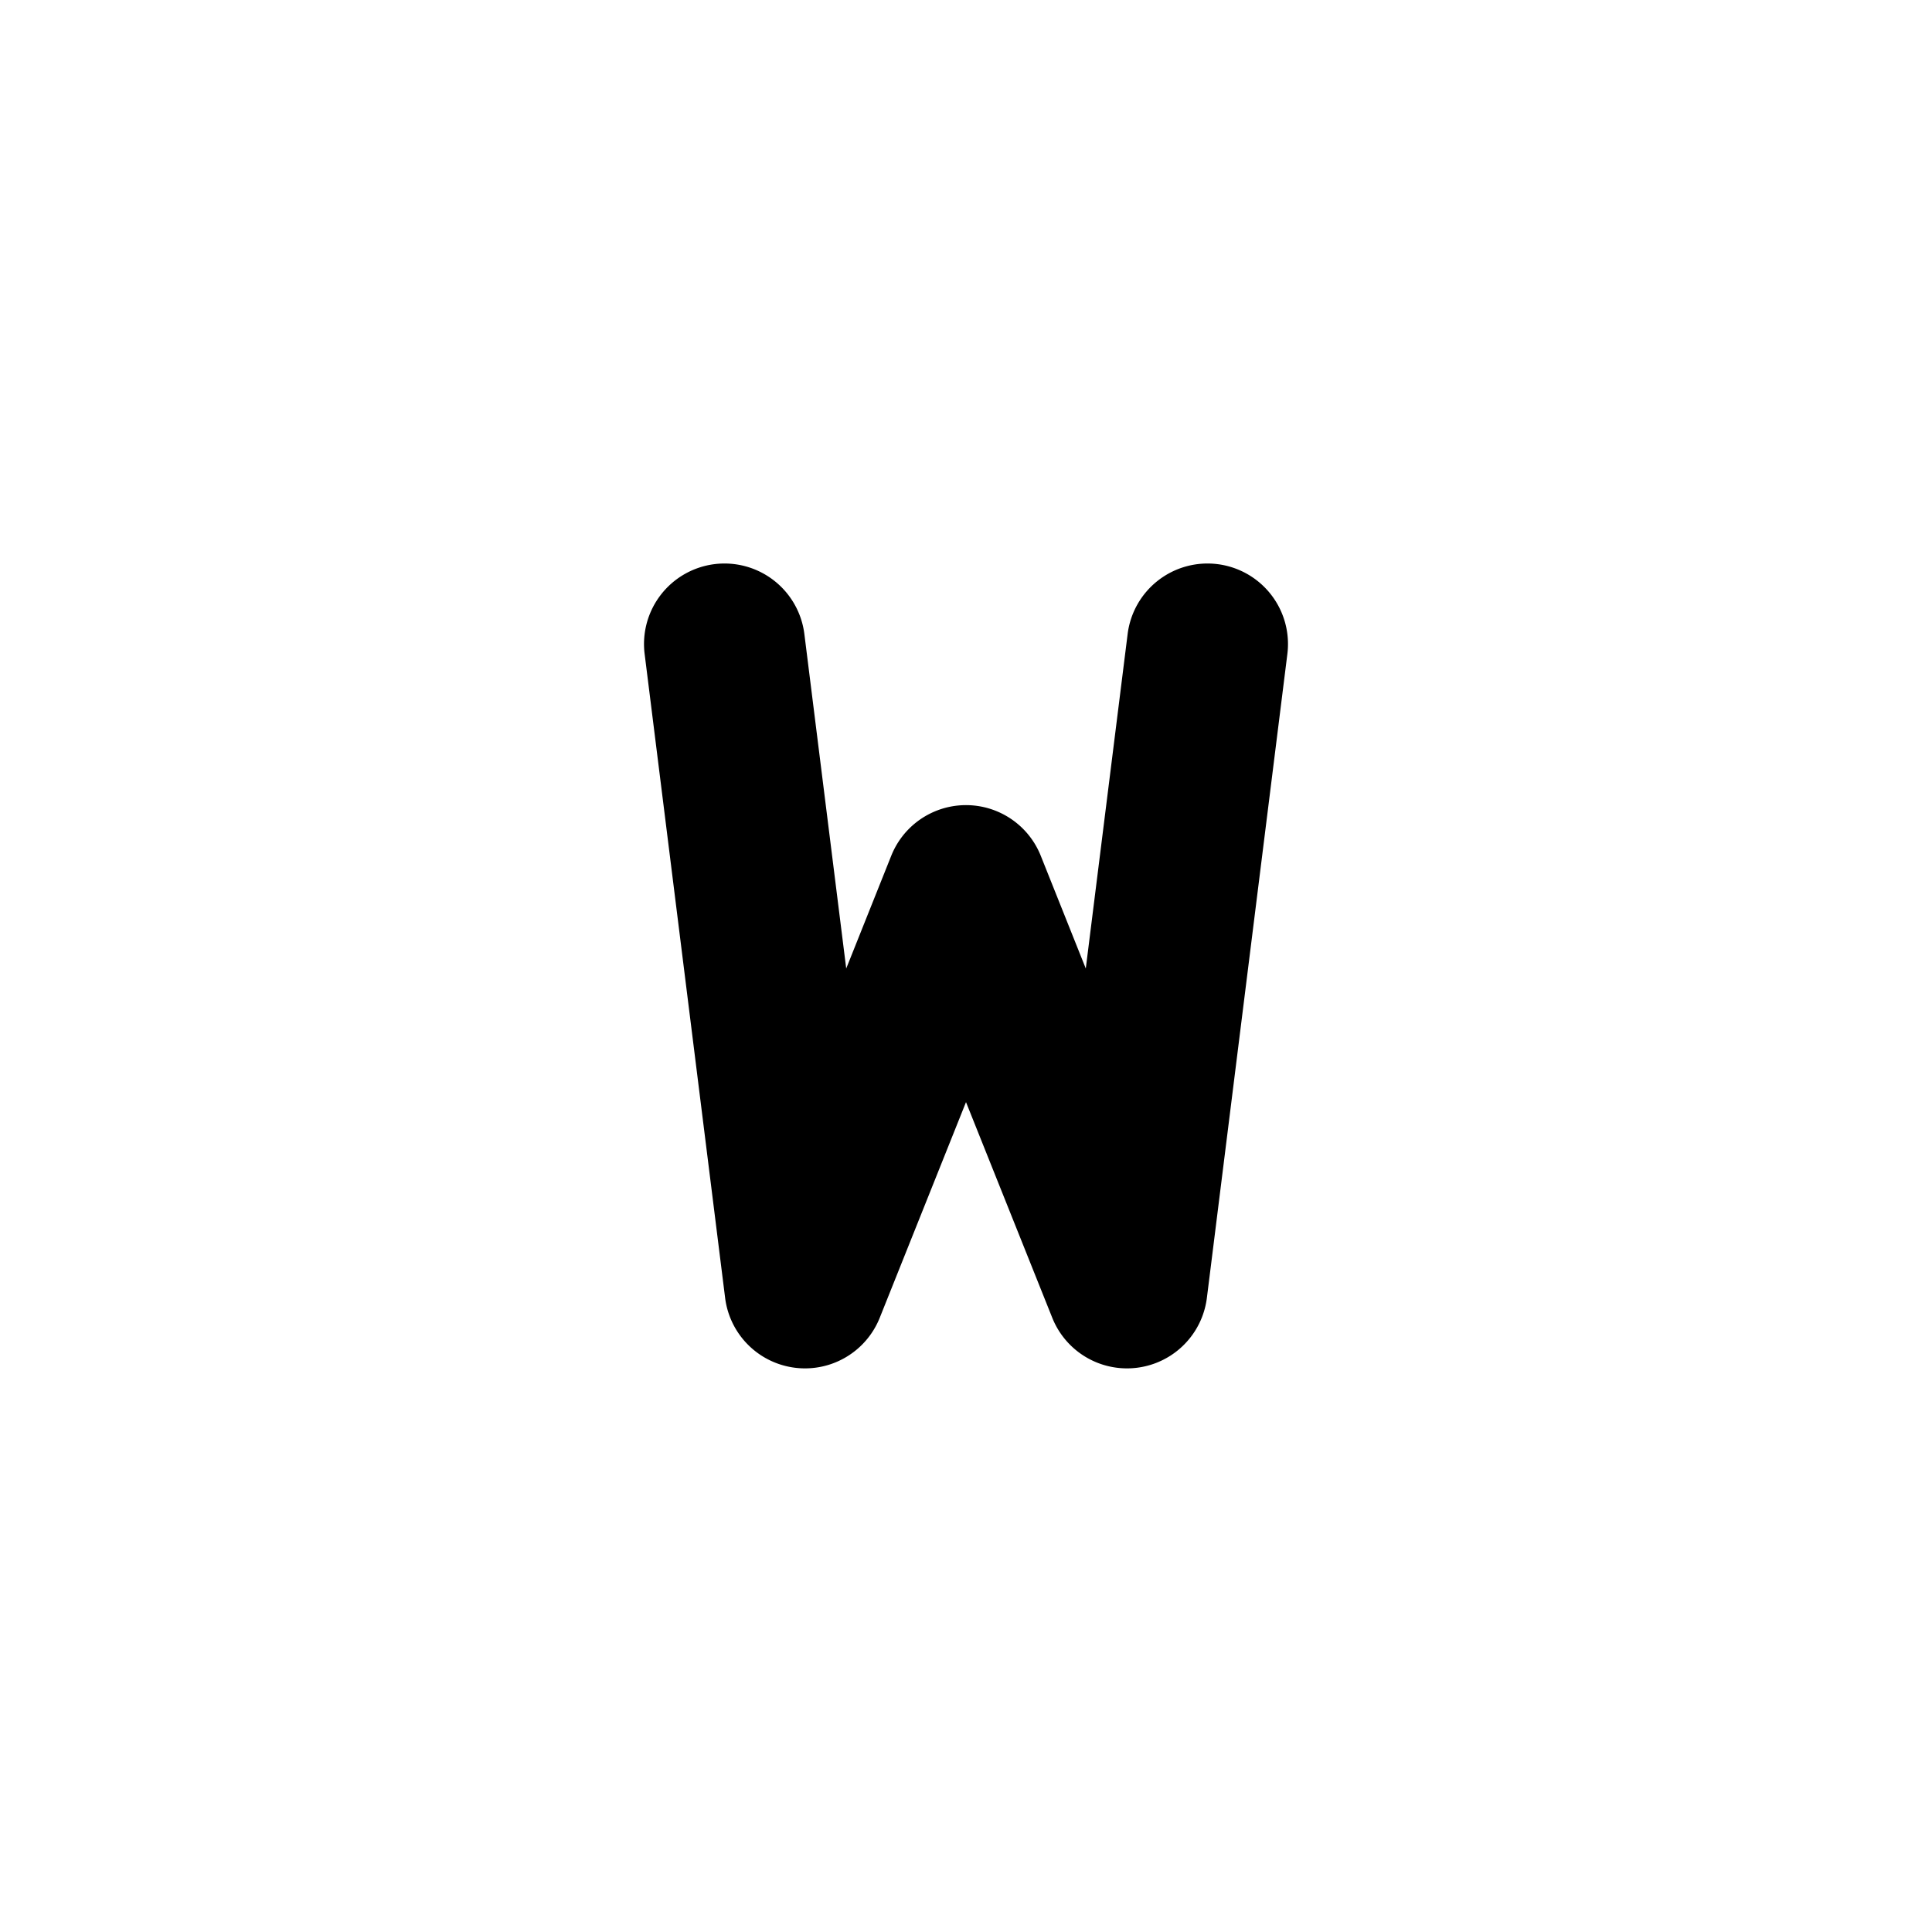<svg xmlns="http://www.w3.org/2000/svg" width="24" height="24" viewBox="0 0 24 24"><path d="M8.875 7.008a1 1 0 0 0-.867 1.117l1 8a1 1 0 0 0 1.92.246L12 13.691l1.072 2.68a1 1 0 0 0 1.92-.246l1-8a1 1 0 0 0-.867-1.117 1 1 0 0 0-1.117.867l-.52 4.156-.56-1.402a1 1 0 0 0-1.856 0l-.56 1.402-.52-4.156a1 1 0 0 0-1.117-.867z"/></svg>